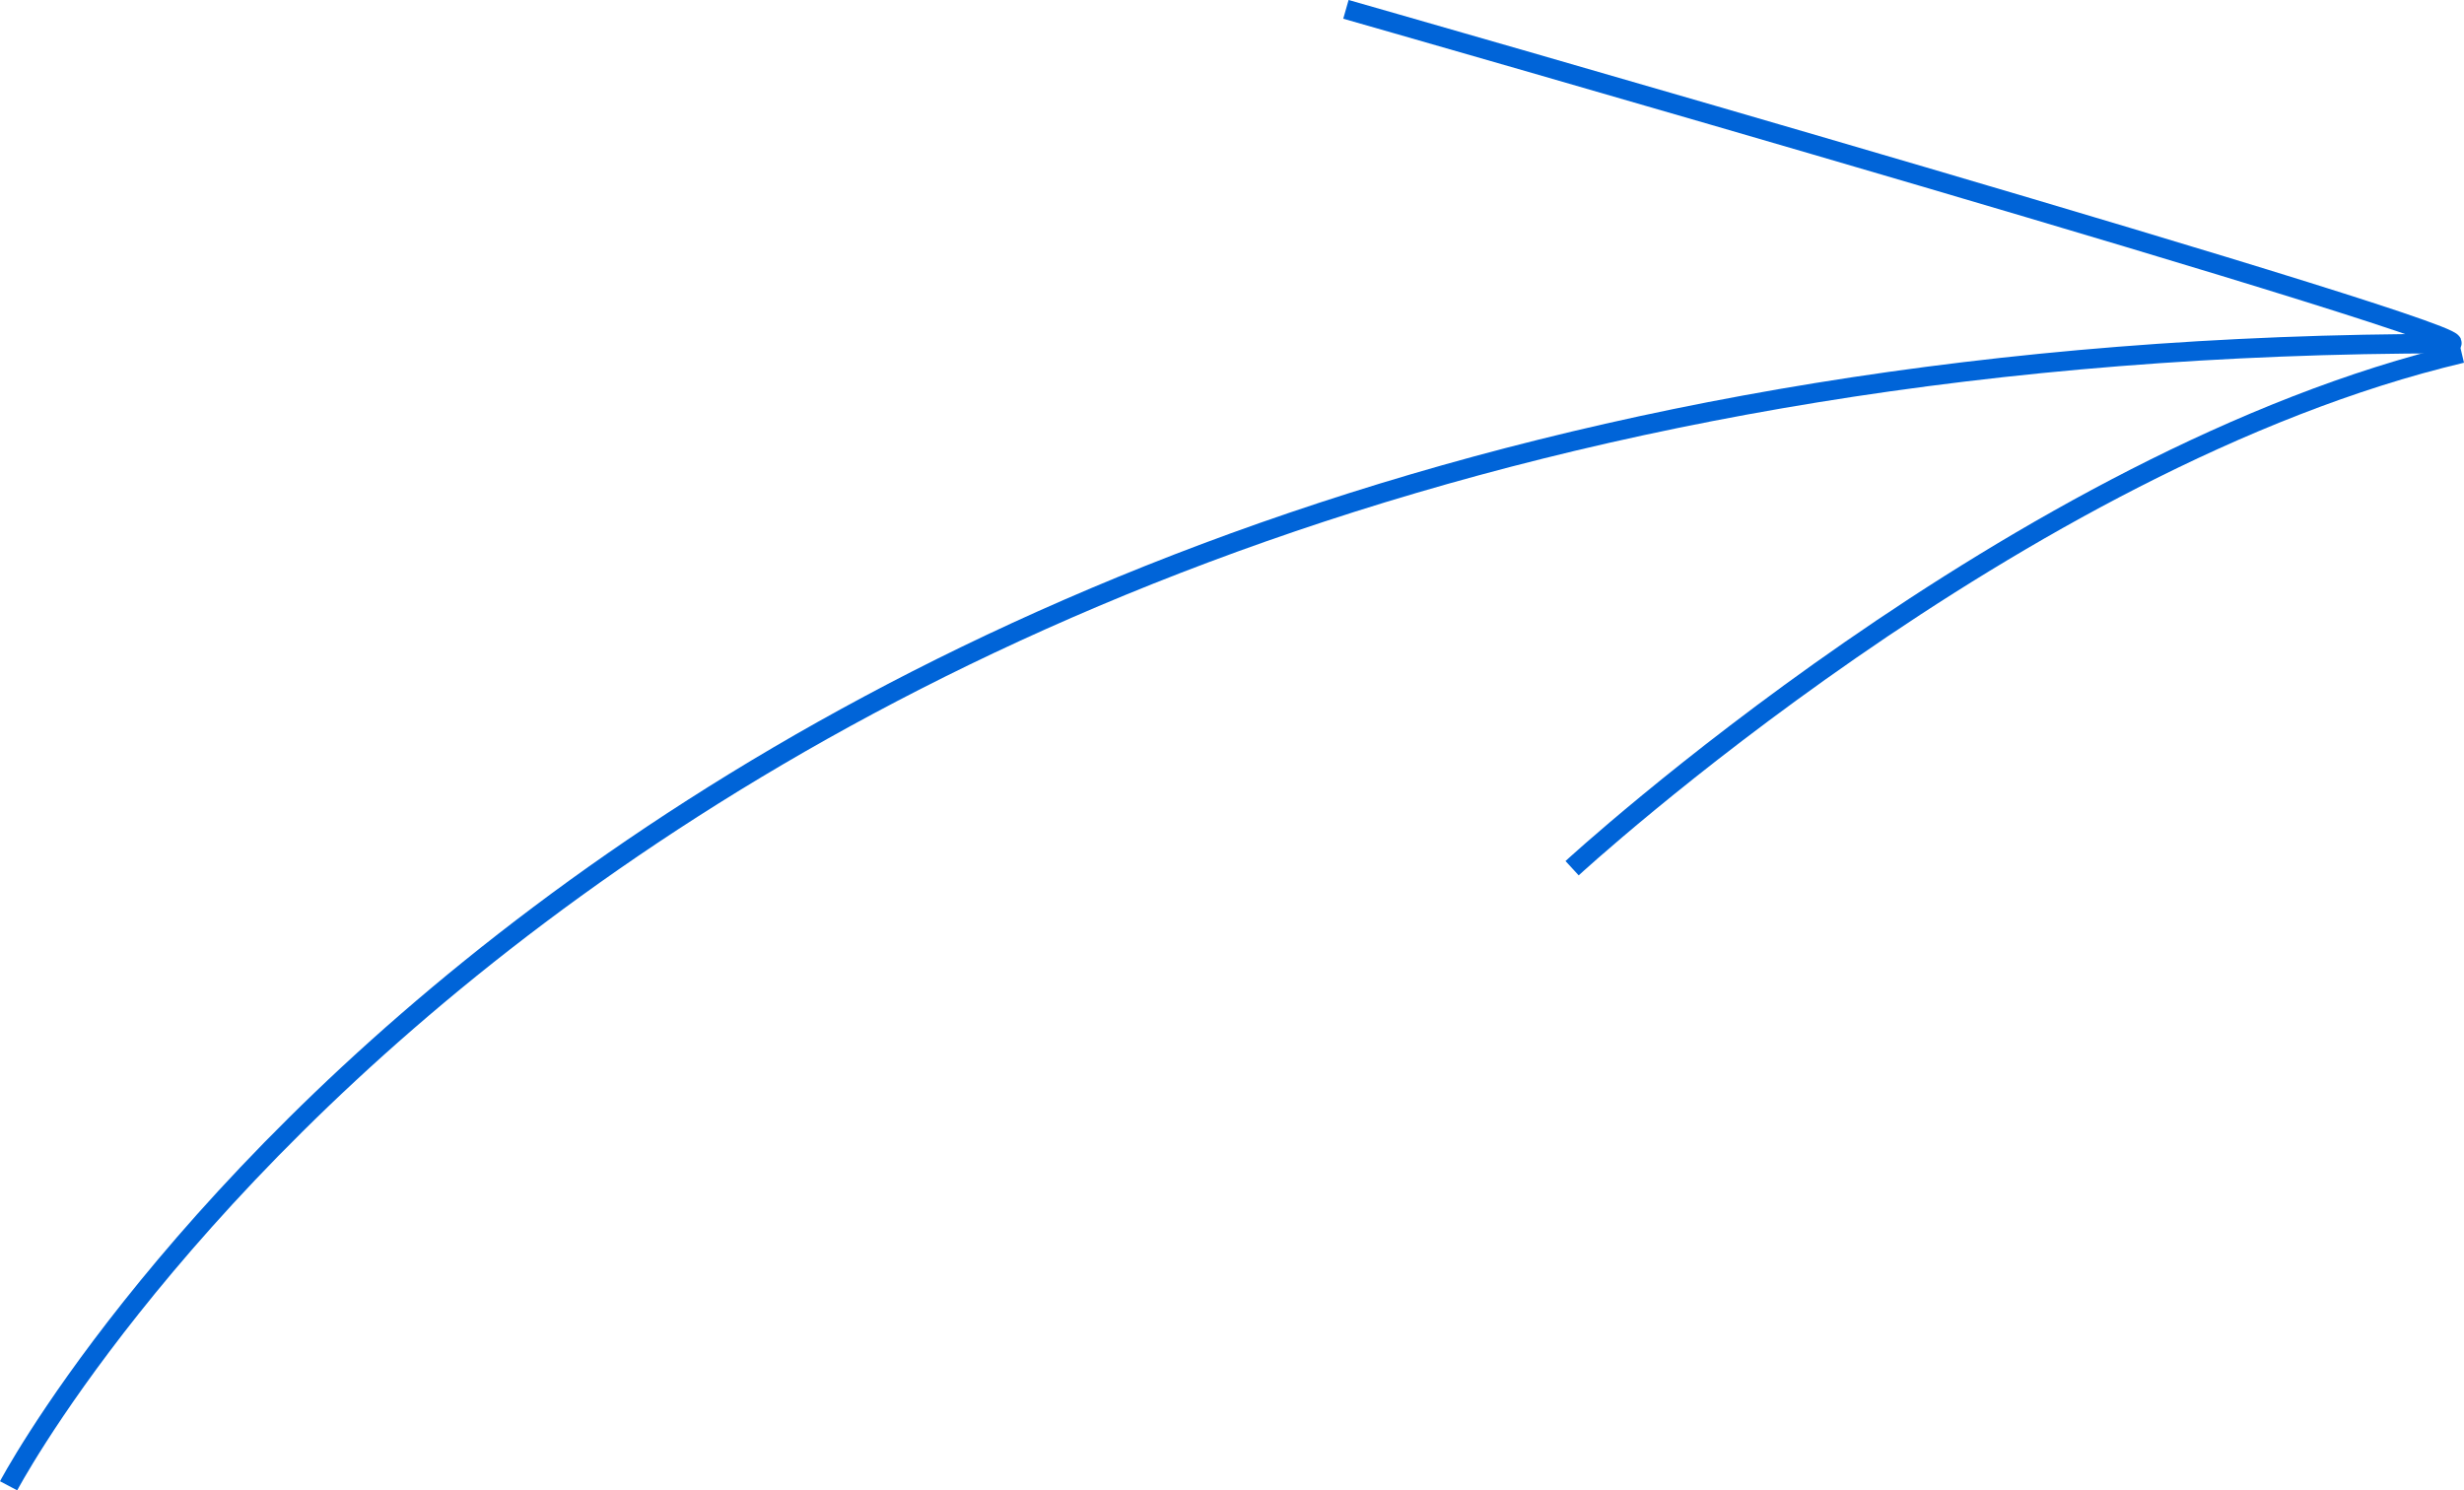 <svg xmlns="http://www.w3.org/2000/svg" width="126.534" height="76.546" viewBox="0 0 126.534 76.546">
  <g id="curved-arrow" transform="translate(-820.088 -9334.188)">
    <path id="Path_28404" data-name="Path 28404" d="M2810.53,9410.5s30.9-58.663,125.332-58.663c3.434,0-56.657-17.169-56.657-17.169" transform="translate(-1990)" fill="none" stroke="#0064d8" stroke-width="1"/>
    <path id="Path_28405" data-name="Path 28405" d="M2890.82,9378.78s22.843-21.039,45.686-26.449" transform="translate(-1990)" fill="none" stroke="#0064d8" stroke-width="1"/>
  </g>
</svg>
